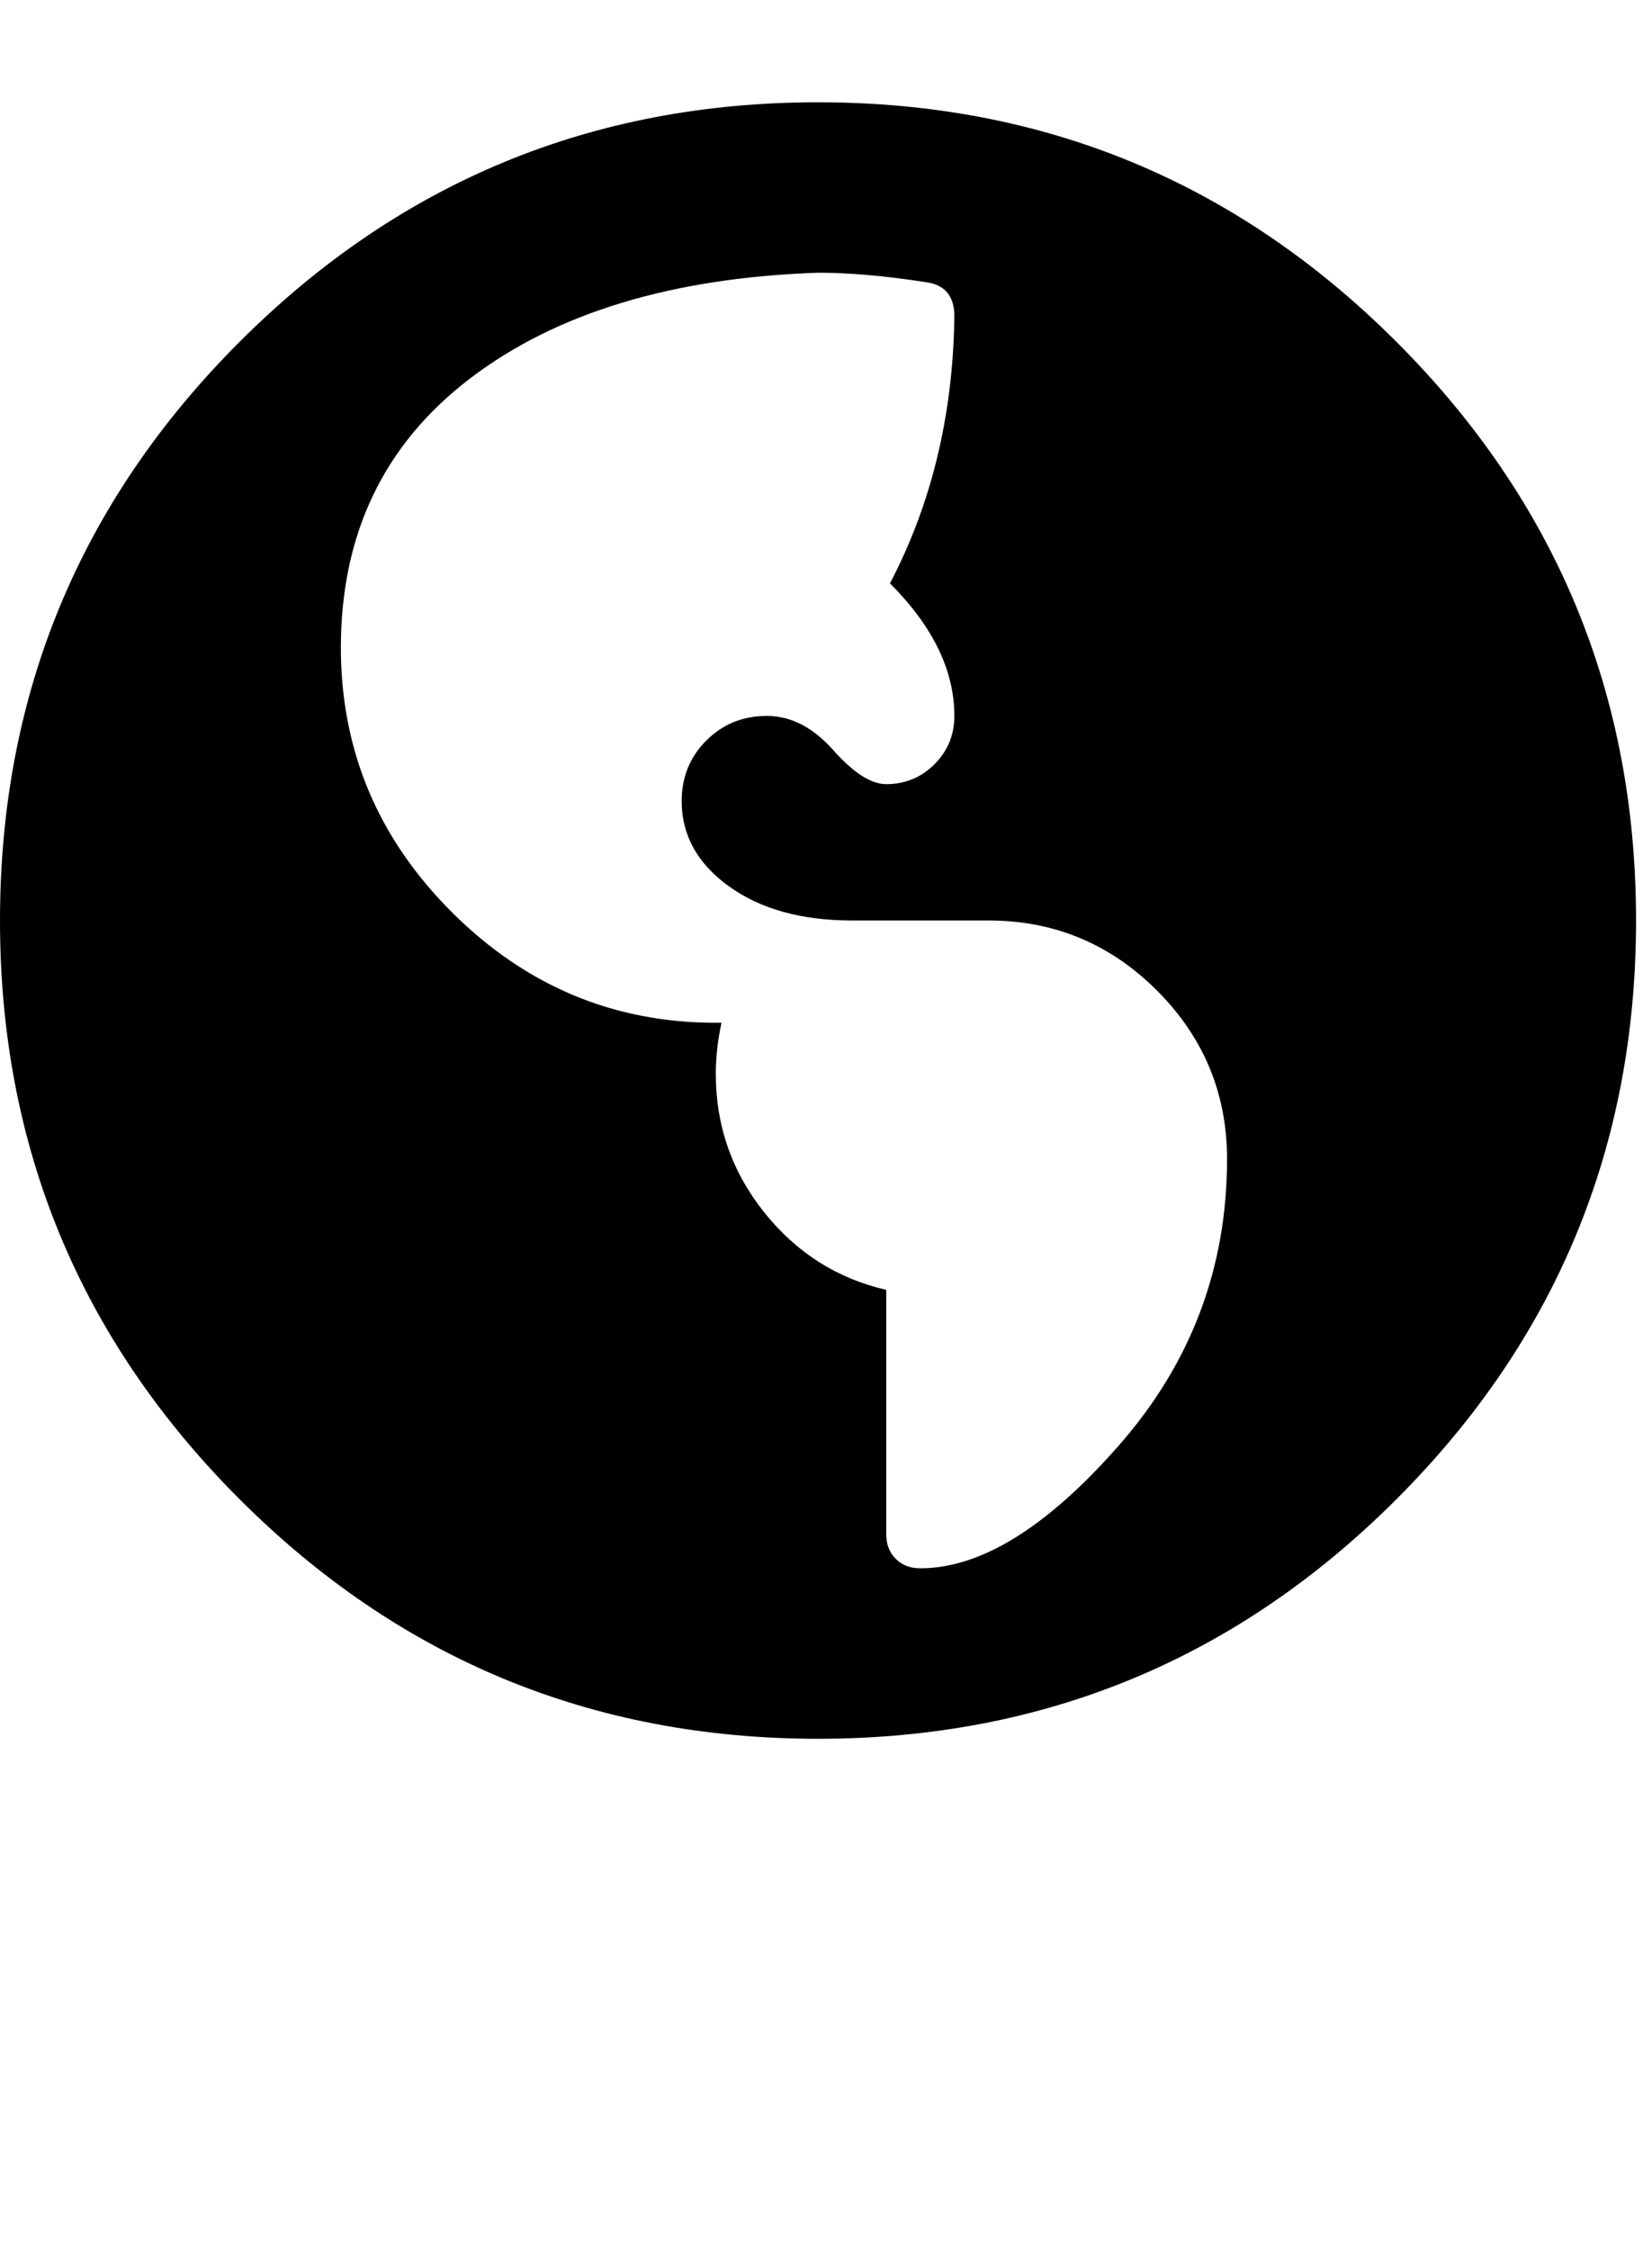 <?xml version="1.0" encoding="utf-8"?>
<!-- Generated by IcoMoon.io -->
<!DOCTYPE svg PUBLIC "-//W3C//DTD SVG 1.1//EN" "http://www.w3.org/Graphics/SVG/1.1/DTD/svg11.dtd">
<svg version="1.1" xmlns="http://www.w3.org/2000/svg" xmlns:xlink="http://www.w3.org/1999/xlink" width="47" height="64" viewBox="0 0 47 64">
	<path d="M23.273 2.909q9.643 0 16.458 6.815t6.815 16.458-6.815 16.458-16.458 6.815-16.458-6.815-6.815-16.458 6.815-16.458 16.458-6.815zM26.182 44.606q2.586 0 5.657-3.502t3.071-8.135q0-2.801-1.993-4.795t-4.795-1.993h-3.879q-2.155 0-3.502-0.97t-1.347-2.424q0-1.024 0.7-1.724t1.724-0.7 1.886 0.97 1.508 0.97q0.808 0 1.374-0.566t0.566-1.374q0-1.939-1.832-3.771 1.778-3.394 1.832-7.596 0-0.862-0.808-0.97-1.724-0.269-3.071-0.269-6.249 0.215-9.912 3.017t-3.663 7.65q0 4.364 3.152 7.515t7.515 3.151h0.162q-0.162 0.754-0.162 1.455 0 2.209 1.374 3.933t3.475 2.209v6.95q0 0.431 0.269 0.7t0.7 0.269z" />
</svg>
